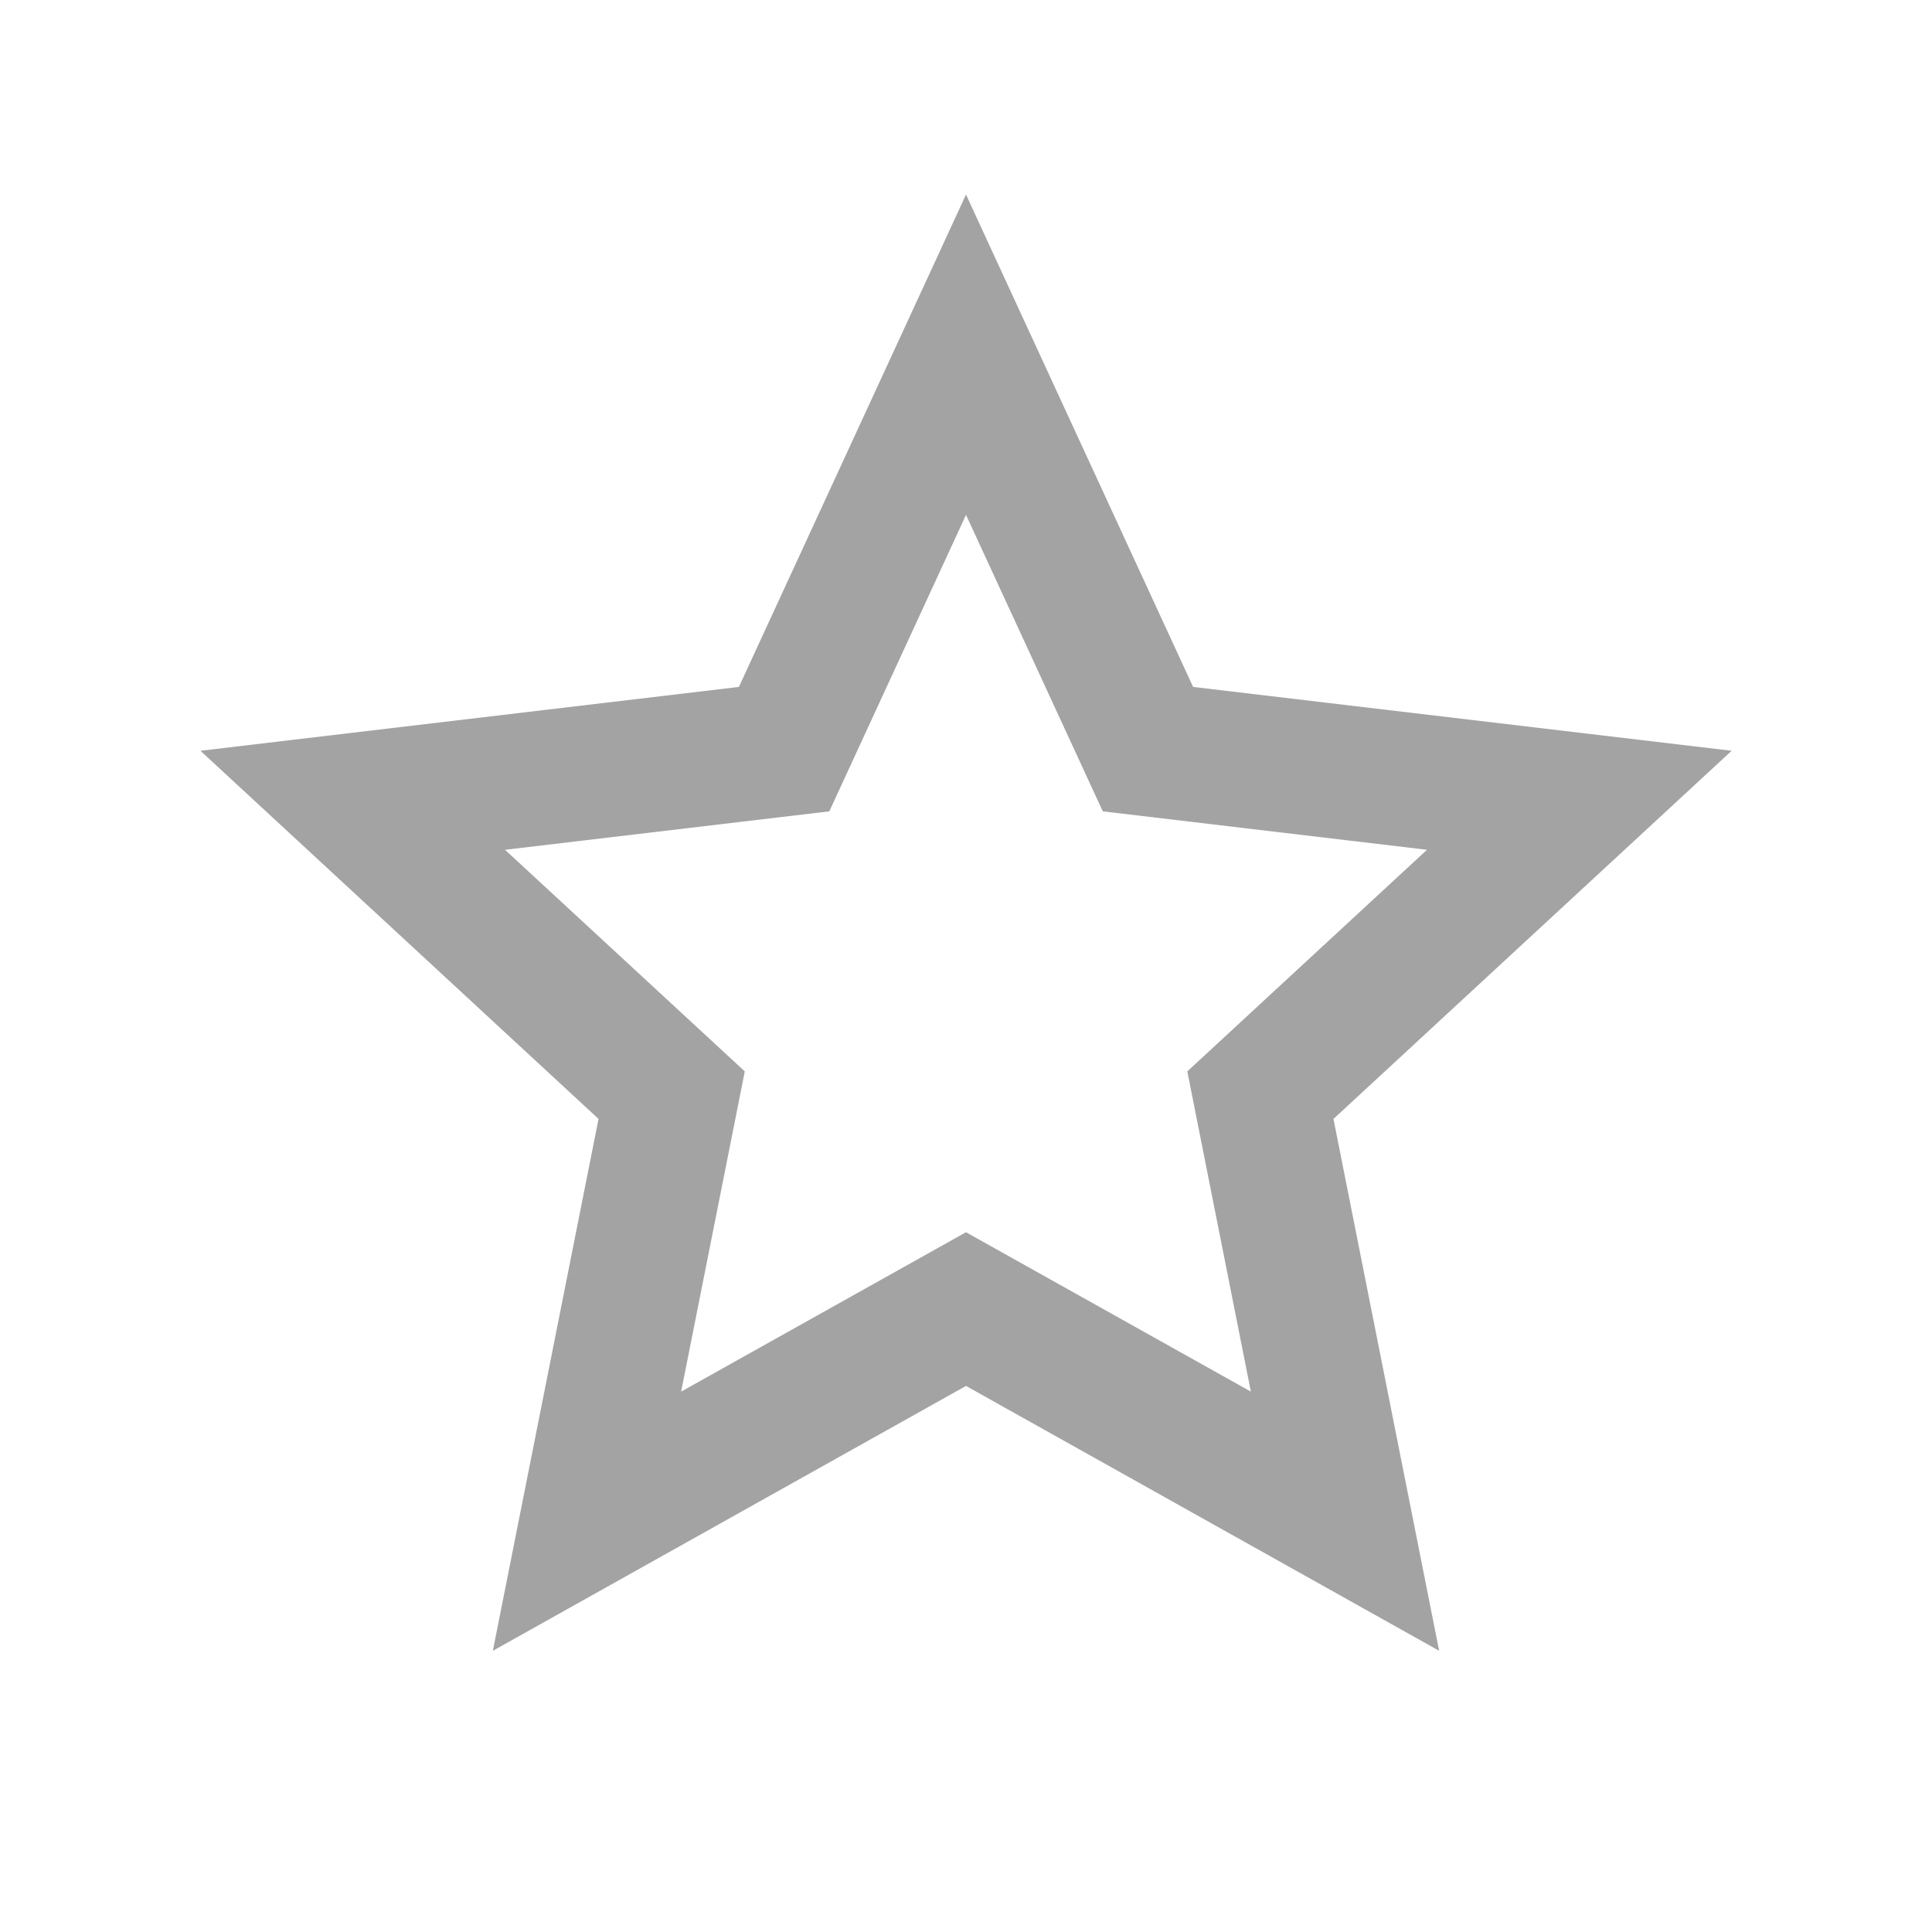<svg width="20" height="20" viewBox="0 0 20 20" fill="none" xmlns="http://www.w3.org/2000/svg">
<path d="M10 14.347L5.102 17.089L6.196 11.583L2.075 7.772L7.649 7.111L10 2.014L12.351 7.111L17.926 7.772L13.804 11.583L14.898 17.089L10 14.347ZM10 12.756L12.949 14.406L12.291 11.091L14.772 8.797L11.416 8.399L10 5.33L8.585 8.399L5.228 8.797L7.71 11.091L7.051 14.406L10 12.756Z" fill="#A3A3A3"/>
</svg>
